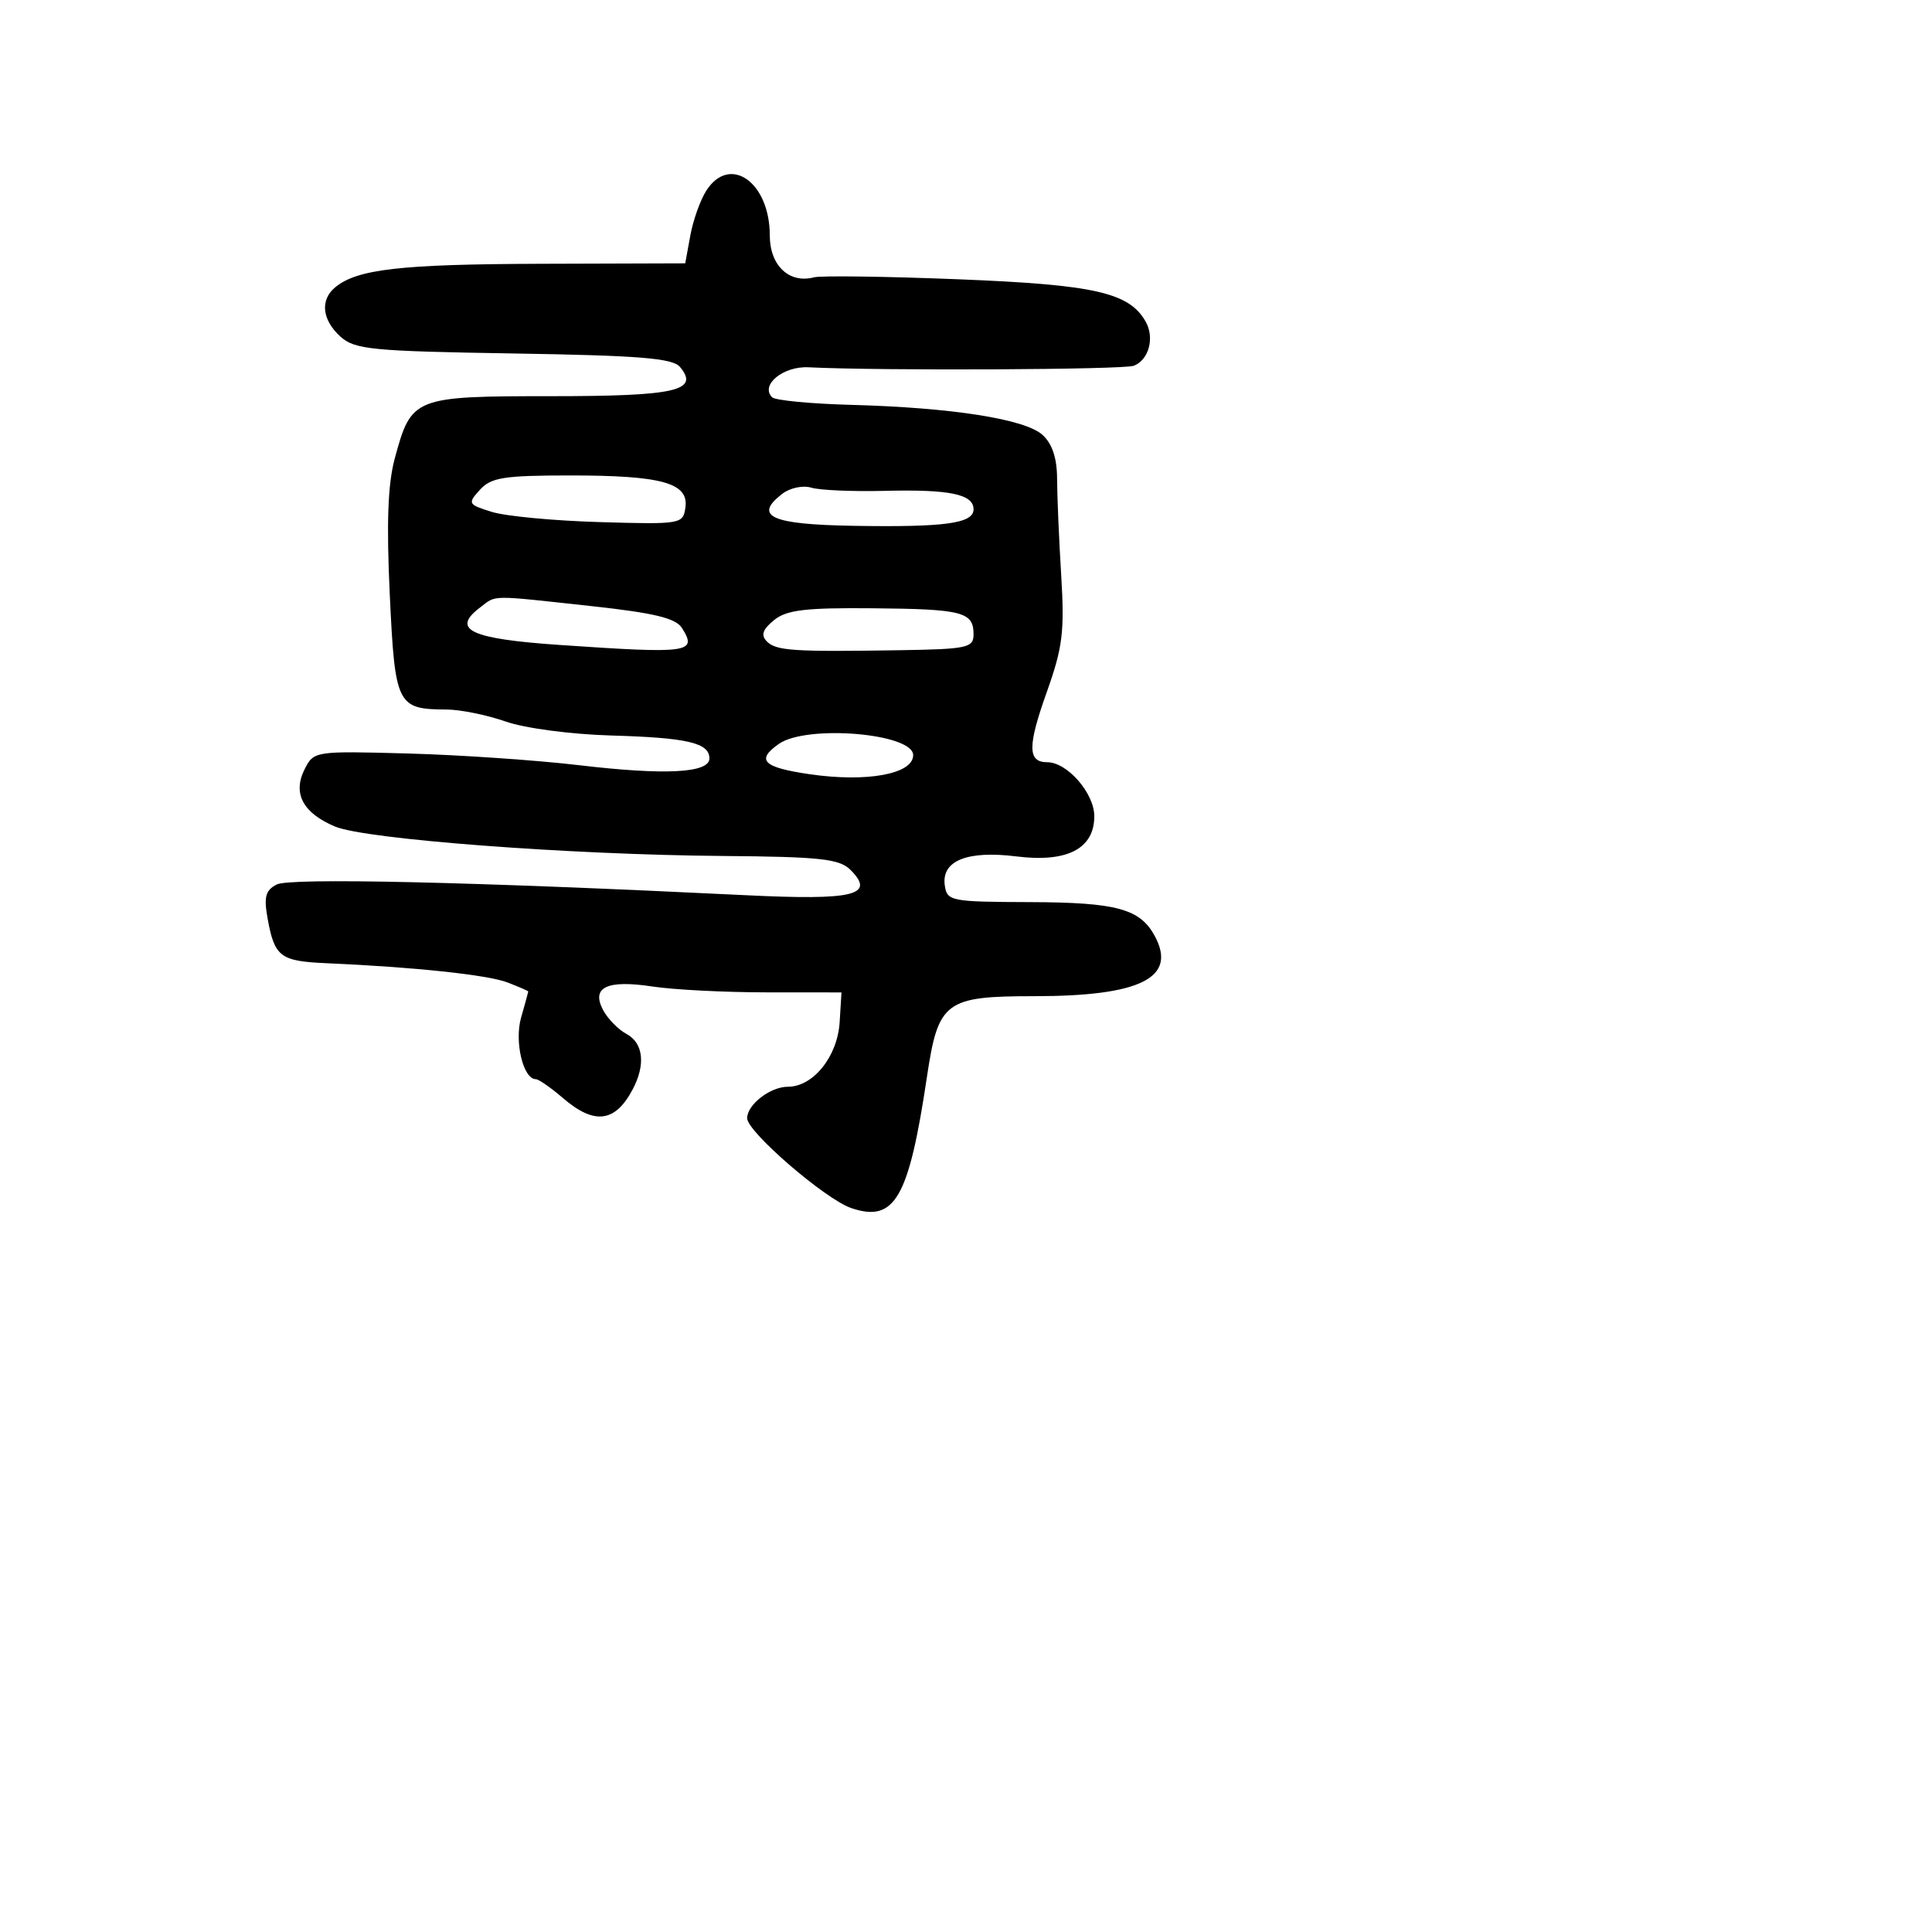 <svg xmlns="http://www.w3.org/2000/svg" width="256" height="256" viewBox="0 0 256 256" version="1.1">
	<path d="M 93.597 25.250 C 92.800 26.488, 91.844 29.164, 91.473 31.197 L 90.797 34.893 71.619 34.953 C 52.996 35.012, 47.314 35.664, 44.403 38.080 C 42.389 39.752, 42.673 42.394, 45.103 44.595 C 47.002 46.315, 49.234 46.533, 68.053 46.837 C 84.778 47.107, 89.138 47.461, 90.107 48.629 C 92.722 51.780, 89.563 52.494, 72.989 52.497 C 54.809 52.500, 54.510 52.620, 52.311 60.735 C 51.388 64.138, 51.199 69.299, 51.647 78.788 C 52.339 93.462, 52.598 93.986, 59.184 94.015 C 61.008 94.023, 64.525 94.739, 67 95.606 C 69.539 96.496, 75.640 97.303, 81 97.458 C 91.098 97.751, 94 98.430, 94 100.498 C 94 102.437, 88.126 102.742, 76.729 101.393 C 71.103 100.728, 60.895 100.029, 54.044 99.842 C 41.696 99.503, 41.578 99.521, 40.359 101.937 C 38.747 105.130, 40.143 107.744, 44.411 109.527 C 48.439 111.210, 75.405 113.256, 95.736 113.420 C 108.709 113.525, 111.227 113.799, 112.693 115.264 C 116.053 118.624, 113.171 119.321, 98.815 118.619 C 62.326 116.836, 38.390 116.290, 36.655 117.202 C 35.158 117.989, 34.937 118.864, 35.483 121.836 C 36.393 126.790, 37.161 127.363, 43.250 127.630 C 54.888 128.139, 64.647 129.176, 67.250 130.181 C 68.763 130.765, 70 131.304, 70 131.378 C 70 131.452, 69.573 133.002, 69.051 134.822 C 68.134 138.019, 69.324 143, 71.005 143 C 71.381 143, 72.996 144.124, 74.594 145.499 C 78.772 149.091, 81.522 148.740, 83.850 144.316 C 85.567 141.054, 85.244 138.201, 83.023 137.012 C 81.936 136.430, 80.539 135.007, 79.920 133.850 C 78.293 130.810, 80.422 129.798, 86.500 130.724 C 89.250 131.142, 96 131.488, 101.500 131.492 L 111.500 131.500 111.260 135.425 C 110.980 139.986, 107.767 144, 104.397 144 C 102.066 144, 99 146.368, 99 148.169 C 99 149.976, 109.380 158.928, 112.813 160.083 C 118.570 162.018, 120.416 158.808, 122.829 142.661 C 124.318 132.695, 125.242 132, 137.006 132 C 151.096 132, 155.985 129.578, 153.032 124.061 C 151.085 120.422, 147.982 119.572, 136.500 119.535 C 125.968 119.502, 125.487 119.407, 125.189 117.318 C 124.725 114.053, 128.158 112.664, 134.676 113.479 C 141.405 114.320, 145 112.465, 145 108.151 C 145 105.110, 141.419 101, 138.769 101 C 136.154 101, 136.141 98.887, 138.711 91.681 C 140.813 85.787, 141.071 83.684, 140.612 76.181 C 140.320 71.406, 140.075 65.669, 140.069 63.430 C 140.060 60.696, 139.425 58.789, 138.132 57.620 C 135.817 55.525, 126.120 54.005, 112.775 53.646 C 107.427 53.502, 102.718 53.051, 102.311 52.644 C 100.698 51.032, 103.762 48.501, 107.124 48.668 C 116.608 49.140, 148.867 48.988, 150.231 48.465 C 152.220 47.702, 153.016 44.781, 151.820 42.642 C 149.649 38.764, 145.077 37.725, 127.022 37.008 C 117.395 36.626, 108.772 36.508, 107.861 36.747 C 104.561 37.610, 102 35.180, 102 31.187 C 102 24.149, 96.712 20.413, 93.597 25.250 M 63.590 64.901 C 61.939 66.725, 62.003 66.843, 65.185 67.833 C 67.008 68.401, 73.450 69.008, 79.500 69.182 C 90.254 69.493, 90.507 69.450, 90.819 67.252 C 91.282 63.995, 87.718 63, 75.590 63 C 66.759 63, 65.068 63.268, 63.590 64.901 M 103.646 65.439 C 99.789 68.421, 102.175 69.492, 113.083 69.674 C 125.226 69.877, 129 69.359, 129 67.488 C 129 65.482, 125.846 64.827, 117.224 65.041 C 112.976 65.146, 108.600 64.957, 107.500 64.619 C 106.390 64.279, 104.675 64.643, 103.646 65.439 M 63.625 80.484 C 59.729 83.434, 62.300 84.649, 74.158 85.460 C 91.423 86.642, 92.436 86.501, 90.356 83.202 C 89.541 81.909, 86.668 81.216, 78.391 80.316 C 64.704 78.827, 65.829 78.814, 63.625 80.484 M 102.551 82.179 C 101.049 83.409, 100.795 84.159, 101.604 84.983 C 102.831 86.234, 105.080 86.383, 119.250 86.156 C 128.181 86.013, 129 85.837, 129 84.059 C 129 81.080, 127.560 80.707, 115.654 80.600 C 106.685 80.519, 104.216 80.816, 102.551 82.179 M 103.206 98.568 C 100.132 100.721, 101.098 101.680, 107.251 102.582 C 114.855 103.697, 121 102.571, 121 100.063 C 121 97.167, 106.898 95.983, 103.206 98.568" stroke="none" fill="black" fill-rule="evenodd"/>
</svg>